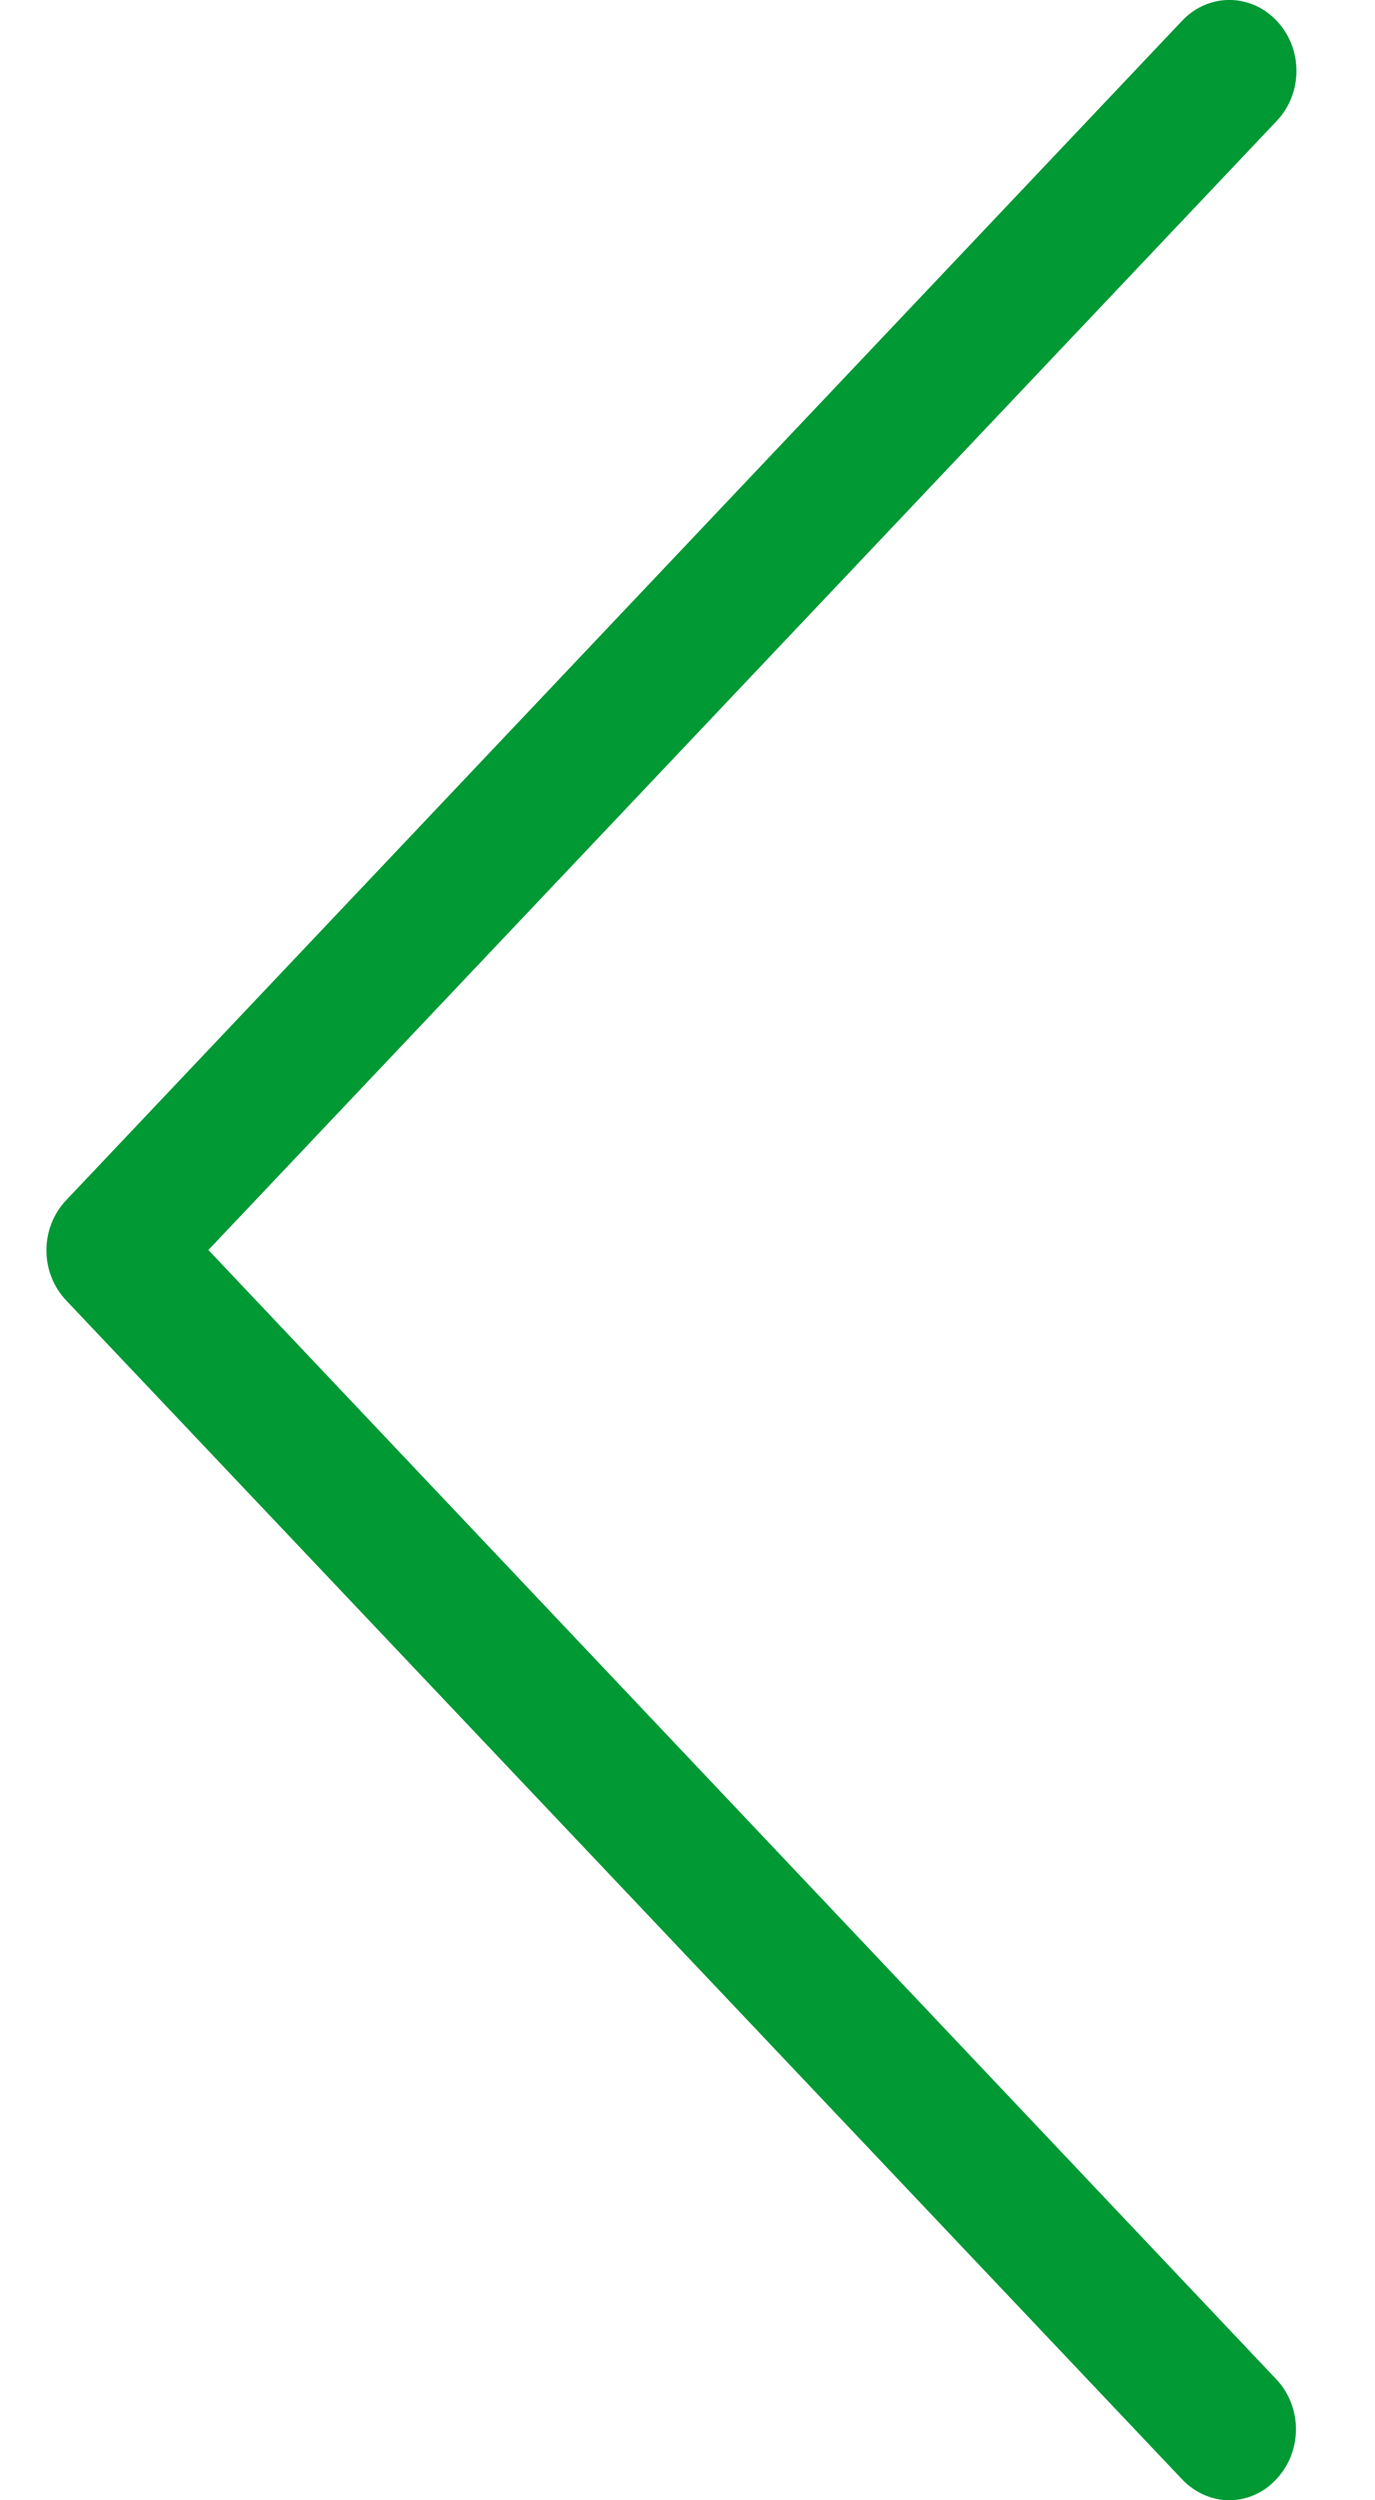 <svg width="11" height="20" viewBox="0 0 11 20" fill="none" xmlns="http://www.w3.org/2000/svg">
<path d="M1.667 9.999L10.214 0.967C10.424 0.745 10.424 0.389 10.214 0.167C10.004 -0.056 9.666 -0.056 9.456 0.167L0.529 9.601C0.319 9.823 0.319 10.18 0.529 10.402L9.456 19.832C9.559 19.941 9.698 20 9.833 20C9.968 20 10.107 19.945 10.21 19.832C10.42 19.61 10.42 19.254 10.21 19.032L1.667 9.999Z" fill="#009933"/>
</svg>
